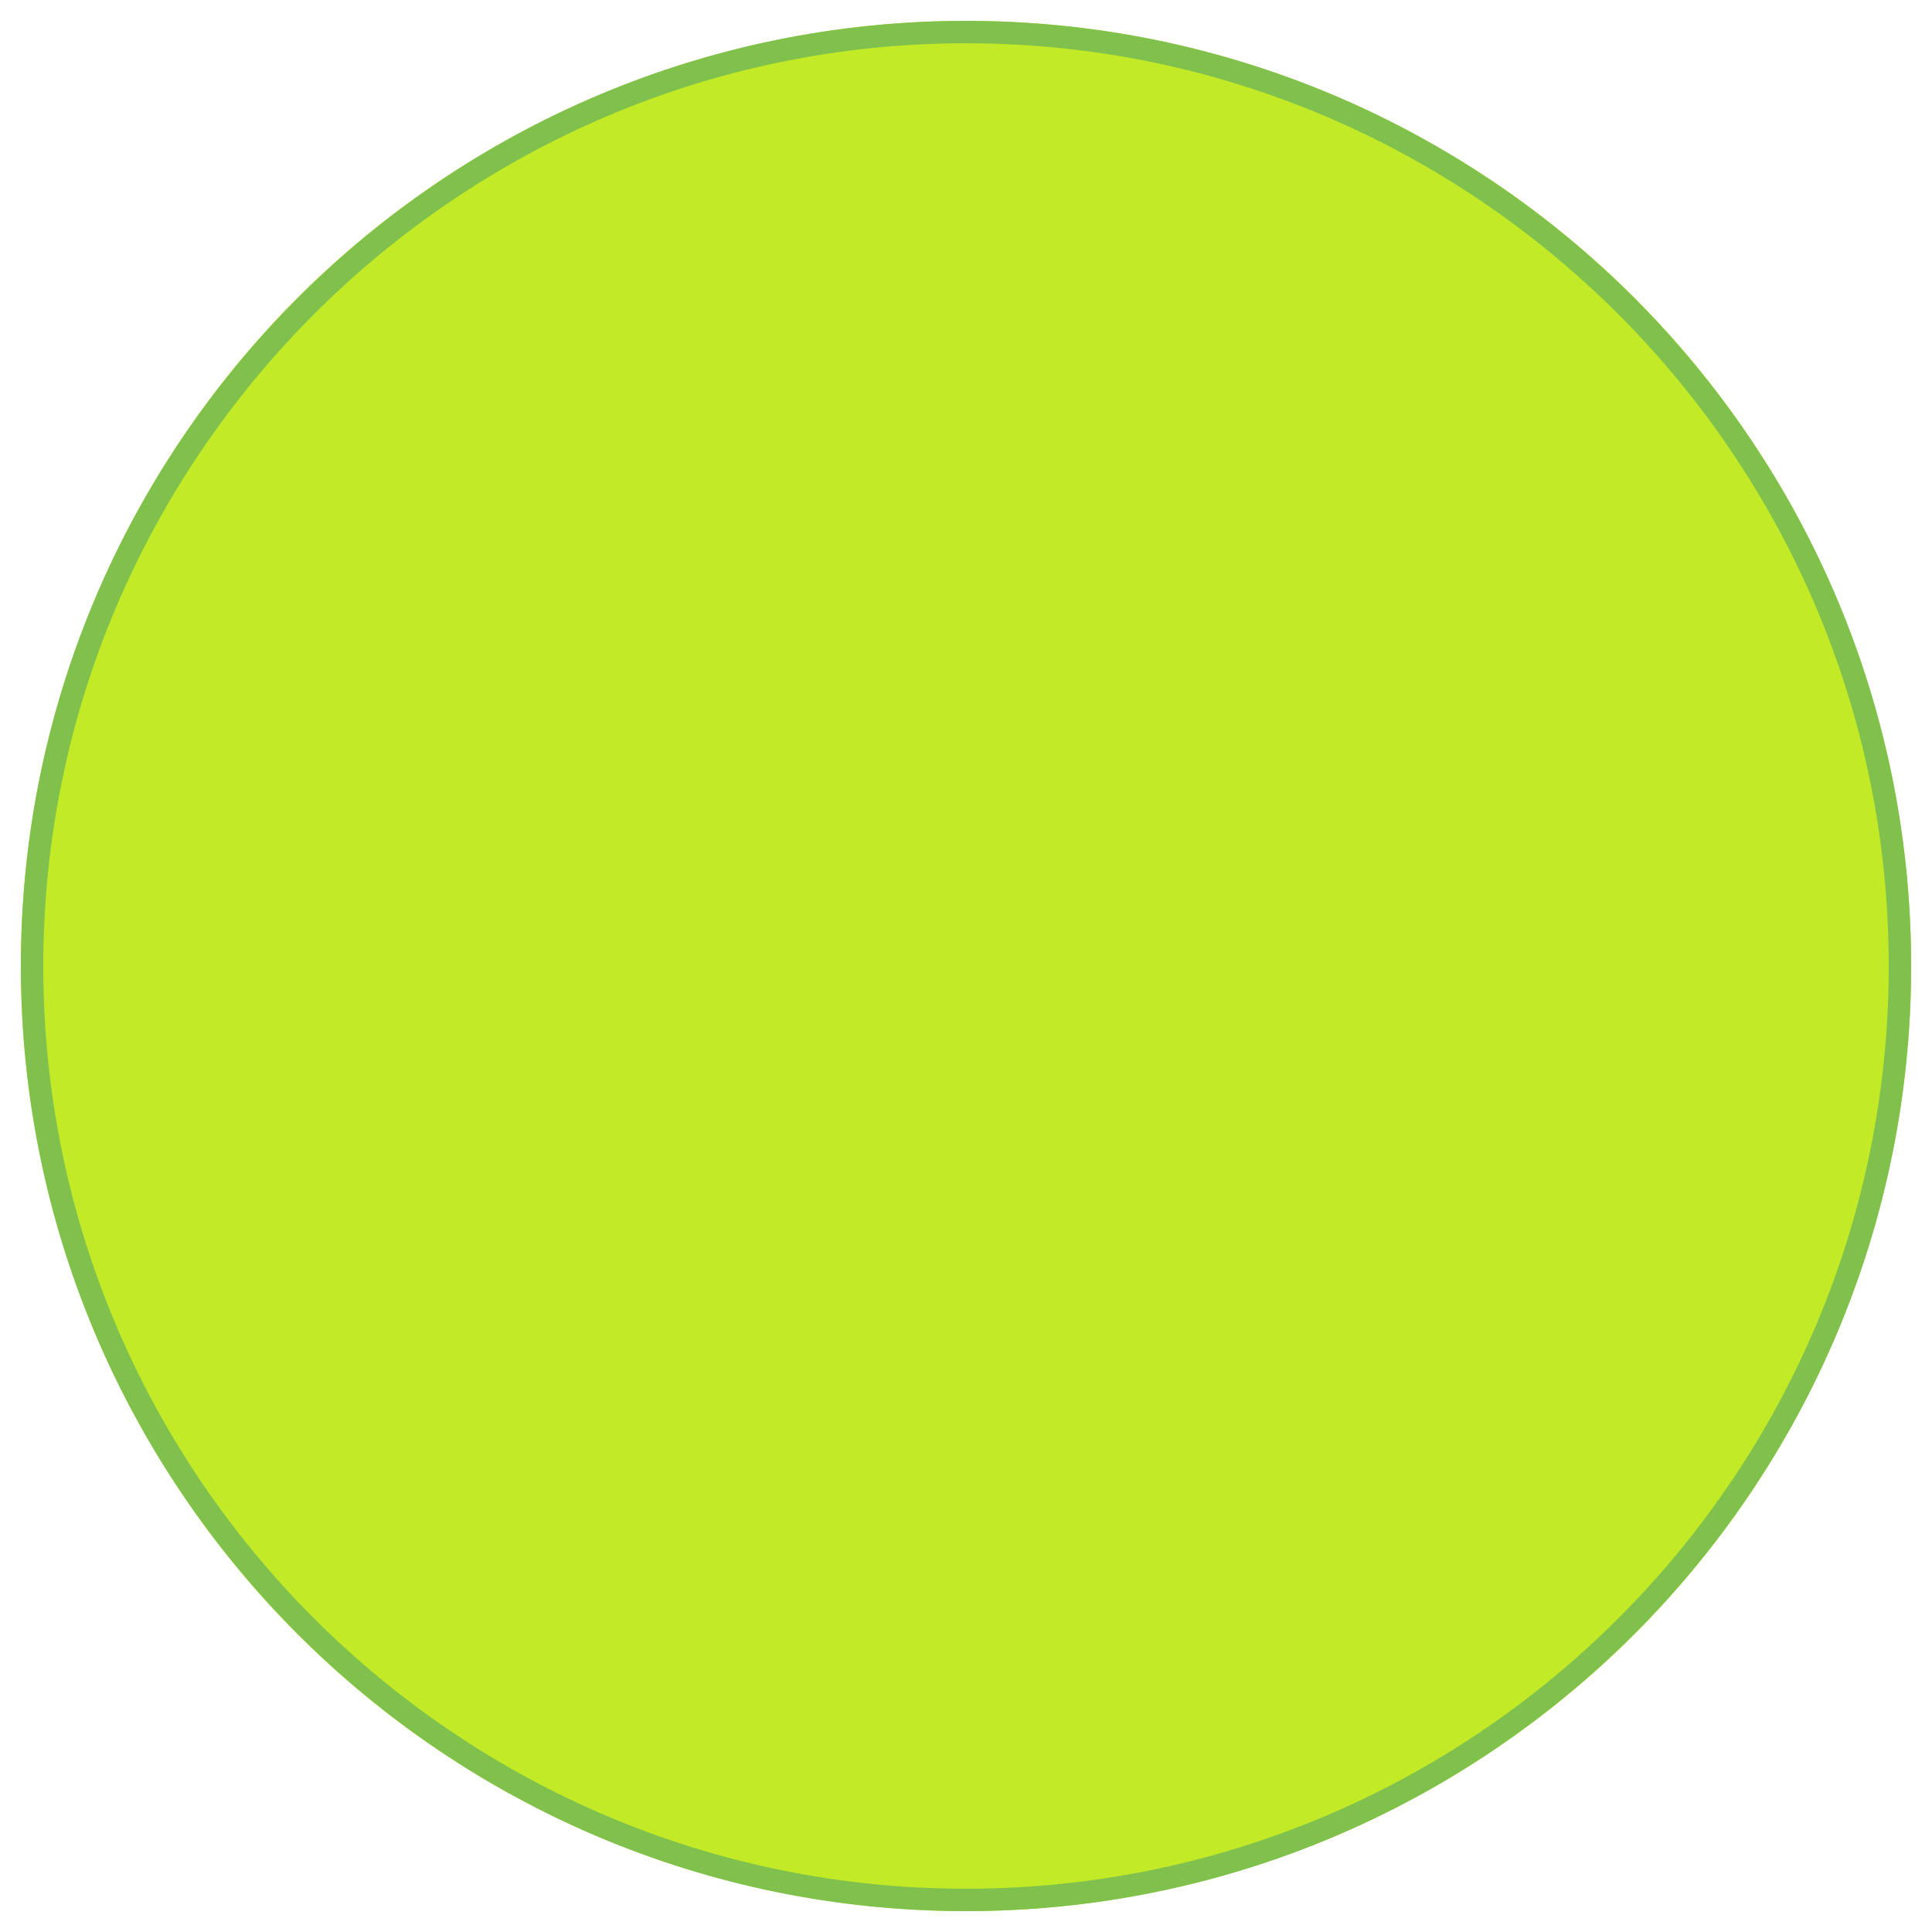 <?xml version="1.0" encoding="utf-8"?>
<!-- Generator: Adobe Illustrator 19.2.1, SVG Export Plug-In . SVG Version: 6.00 Build 0)  -->
<svg version="1.1" id="Layer_1" xmlns="http://www.w3.org/2000/svg" xmlns:xlink="http://www.w3.org/1999/xlink" x="0px" y="0px"
	 viewBox="0 0 250 250" style="enable-background:new 0 0 250 250;" xml:space="preserve">
<style type="text/css">
	.st0{fill:#C2EA27;}
	.st1{fill:none;}
	.st2{fill:#7FC14C;}
</style>
<circle class="st0" cx="125" cy="125" r="122.3"/>
<rect class="st1" width="250" height="250"/>
<path class="st2" d="M125,247.3C57.5,247.3,2.7,192.5,2.7,125S57.5,2.7,125,2.7S247.3,57.5,247.3,125S192.5,247.3,125,247.3z
	 M125,5.6C59.3,5.6,5.6,59.2,5.6,125S59.1,244.4,125,244.4S244.4,190.9,244.4,125S190.7,5.6,125,5.6z"/>
</svg>
